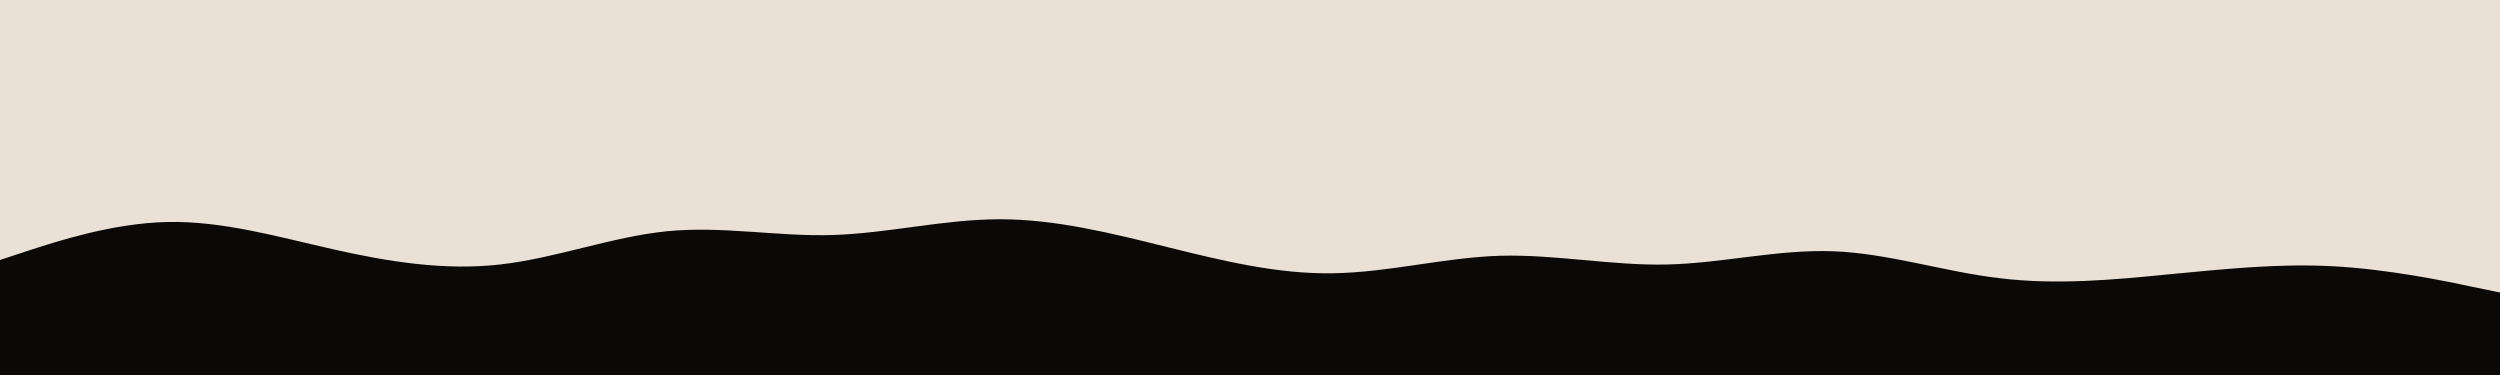 <svg id="visual" viewBox="0 0 1000 150" width="1000" height="150" xmlns="http://www.w3.org/2000/svg" xmlns:xlink="http://www.w3.org/1999/xlink" version="1.1"><rect x="0" y="0" width="1000" height="150" fill="#EAE0D5"></rect><path d="M0 104L11.2 100.3C22.3 96.7 44.7 89.3 66.8 88.8C89 88.3 111 94.7 133.2 99.7C155.3 104.7 177.7 108.3 200 105.8C222.3 103.3 244.7 94.7 266.8 92.5C289 90.3 311 94.7 333.2 94C355.3 93.3 377.7 87.7 400 87.7C422.3 87.7 444.7 93.3 466.8 98.8C489 104.3 511 109.7 533.2 109.3C555.3 109 577.7 103 600 102.3C622.3 101.7 644.7 106.3 666.8 105.8C689 105.3 711 99.7 733.2 100.5C755.3 101.3 777.7 108.7 800 111.3C822.3 114 844.7 112 866.8 109.8C889 107.7 911 105.3 933.2 106.5C955.3 107.7 977.7 112.3 988.8 114.7L1000 117L1000 151L988.8 151C977.7 151 955.3 151 933.2 151C911 151 889 151 866.8 151C844.7 151 822.3 151 800 151C777.7 151 755.3 151 733.2 151C711 151 689 151 666.8 151C644.7 151 622.3 151 600 151C577.7 151 555.3 151 533.2 151C511 151 489 151 466.8 151C444.7 151 422.3 151 400 151C377.7 151 355.3 151 333.2 151C311 151 289 151 266.8 151C244.7 151 222.3 151 200 151C177.7 151 155.3 151 133.2 151C111 151 89 151 66.8 151C44.7 151 22.3 151 11.2 151L0 151Z" fill="#0A0908" stroke-linecap="round" stroke-linejoin="miter"></path></svg>
